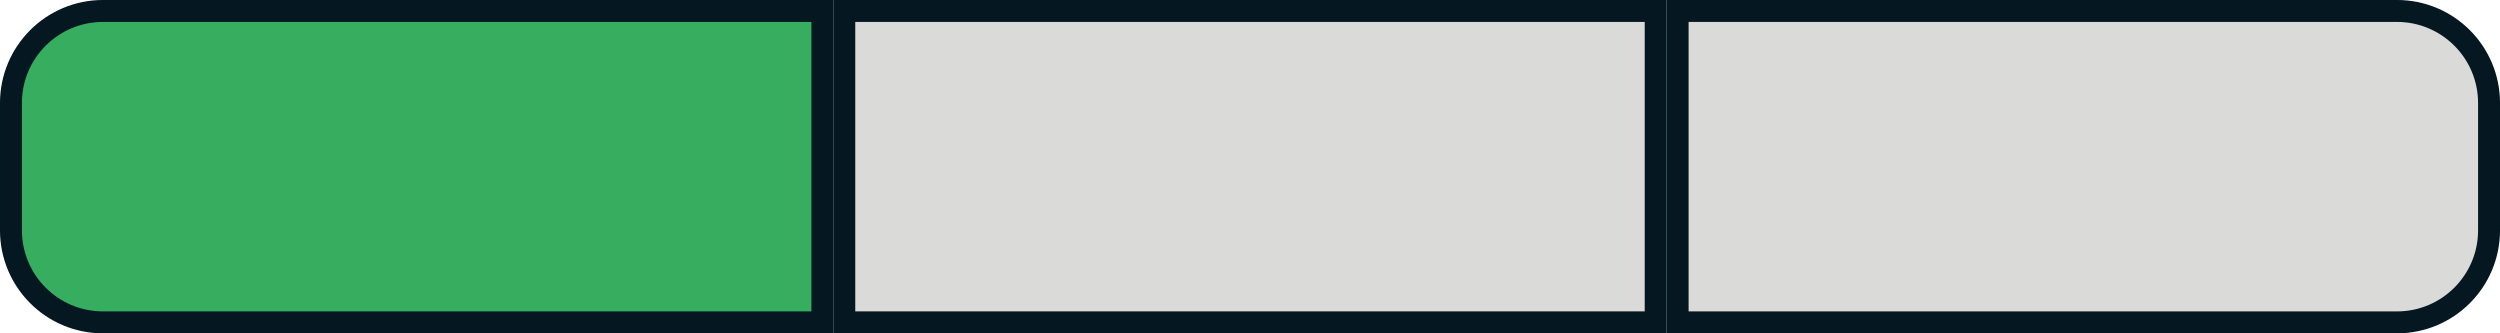 <svg width="120" height="16" viewBox="0 0 120 16" fill="none" xmlns="http://www.w3.org/2000/svg">
<path d="M0.526 4.944C0.526 2.504 2.504 0.526 4.944 0.526H39.474V15.474H4.944C2.504 15.474 0.526 13.496 0.526 11.056V4.944Z" fill="#37AE5F" stroke="#051721" stroke-width="1.053"/>
<rect x="40.526" y="0.526" width="38.947" height="14.947" fill="#DADAD8" stroke="#051721" stroke-width="1.053"/>
<path d="M80.526 0.526H115.056C117.496 0.526 119.474 2.504 119.474 4.944V11.056C119.474 13.496 117.496 15.474 115.056 15.474H80.526V0.526Z" fill="#DADAD8" stroke="#051721" stroke-width="1.053"/>
</svg>
